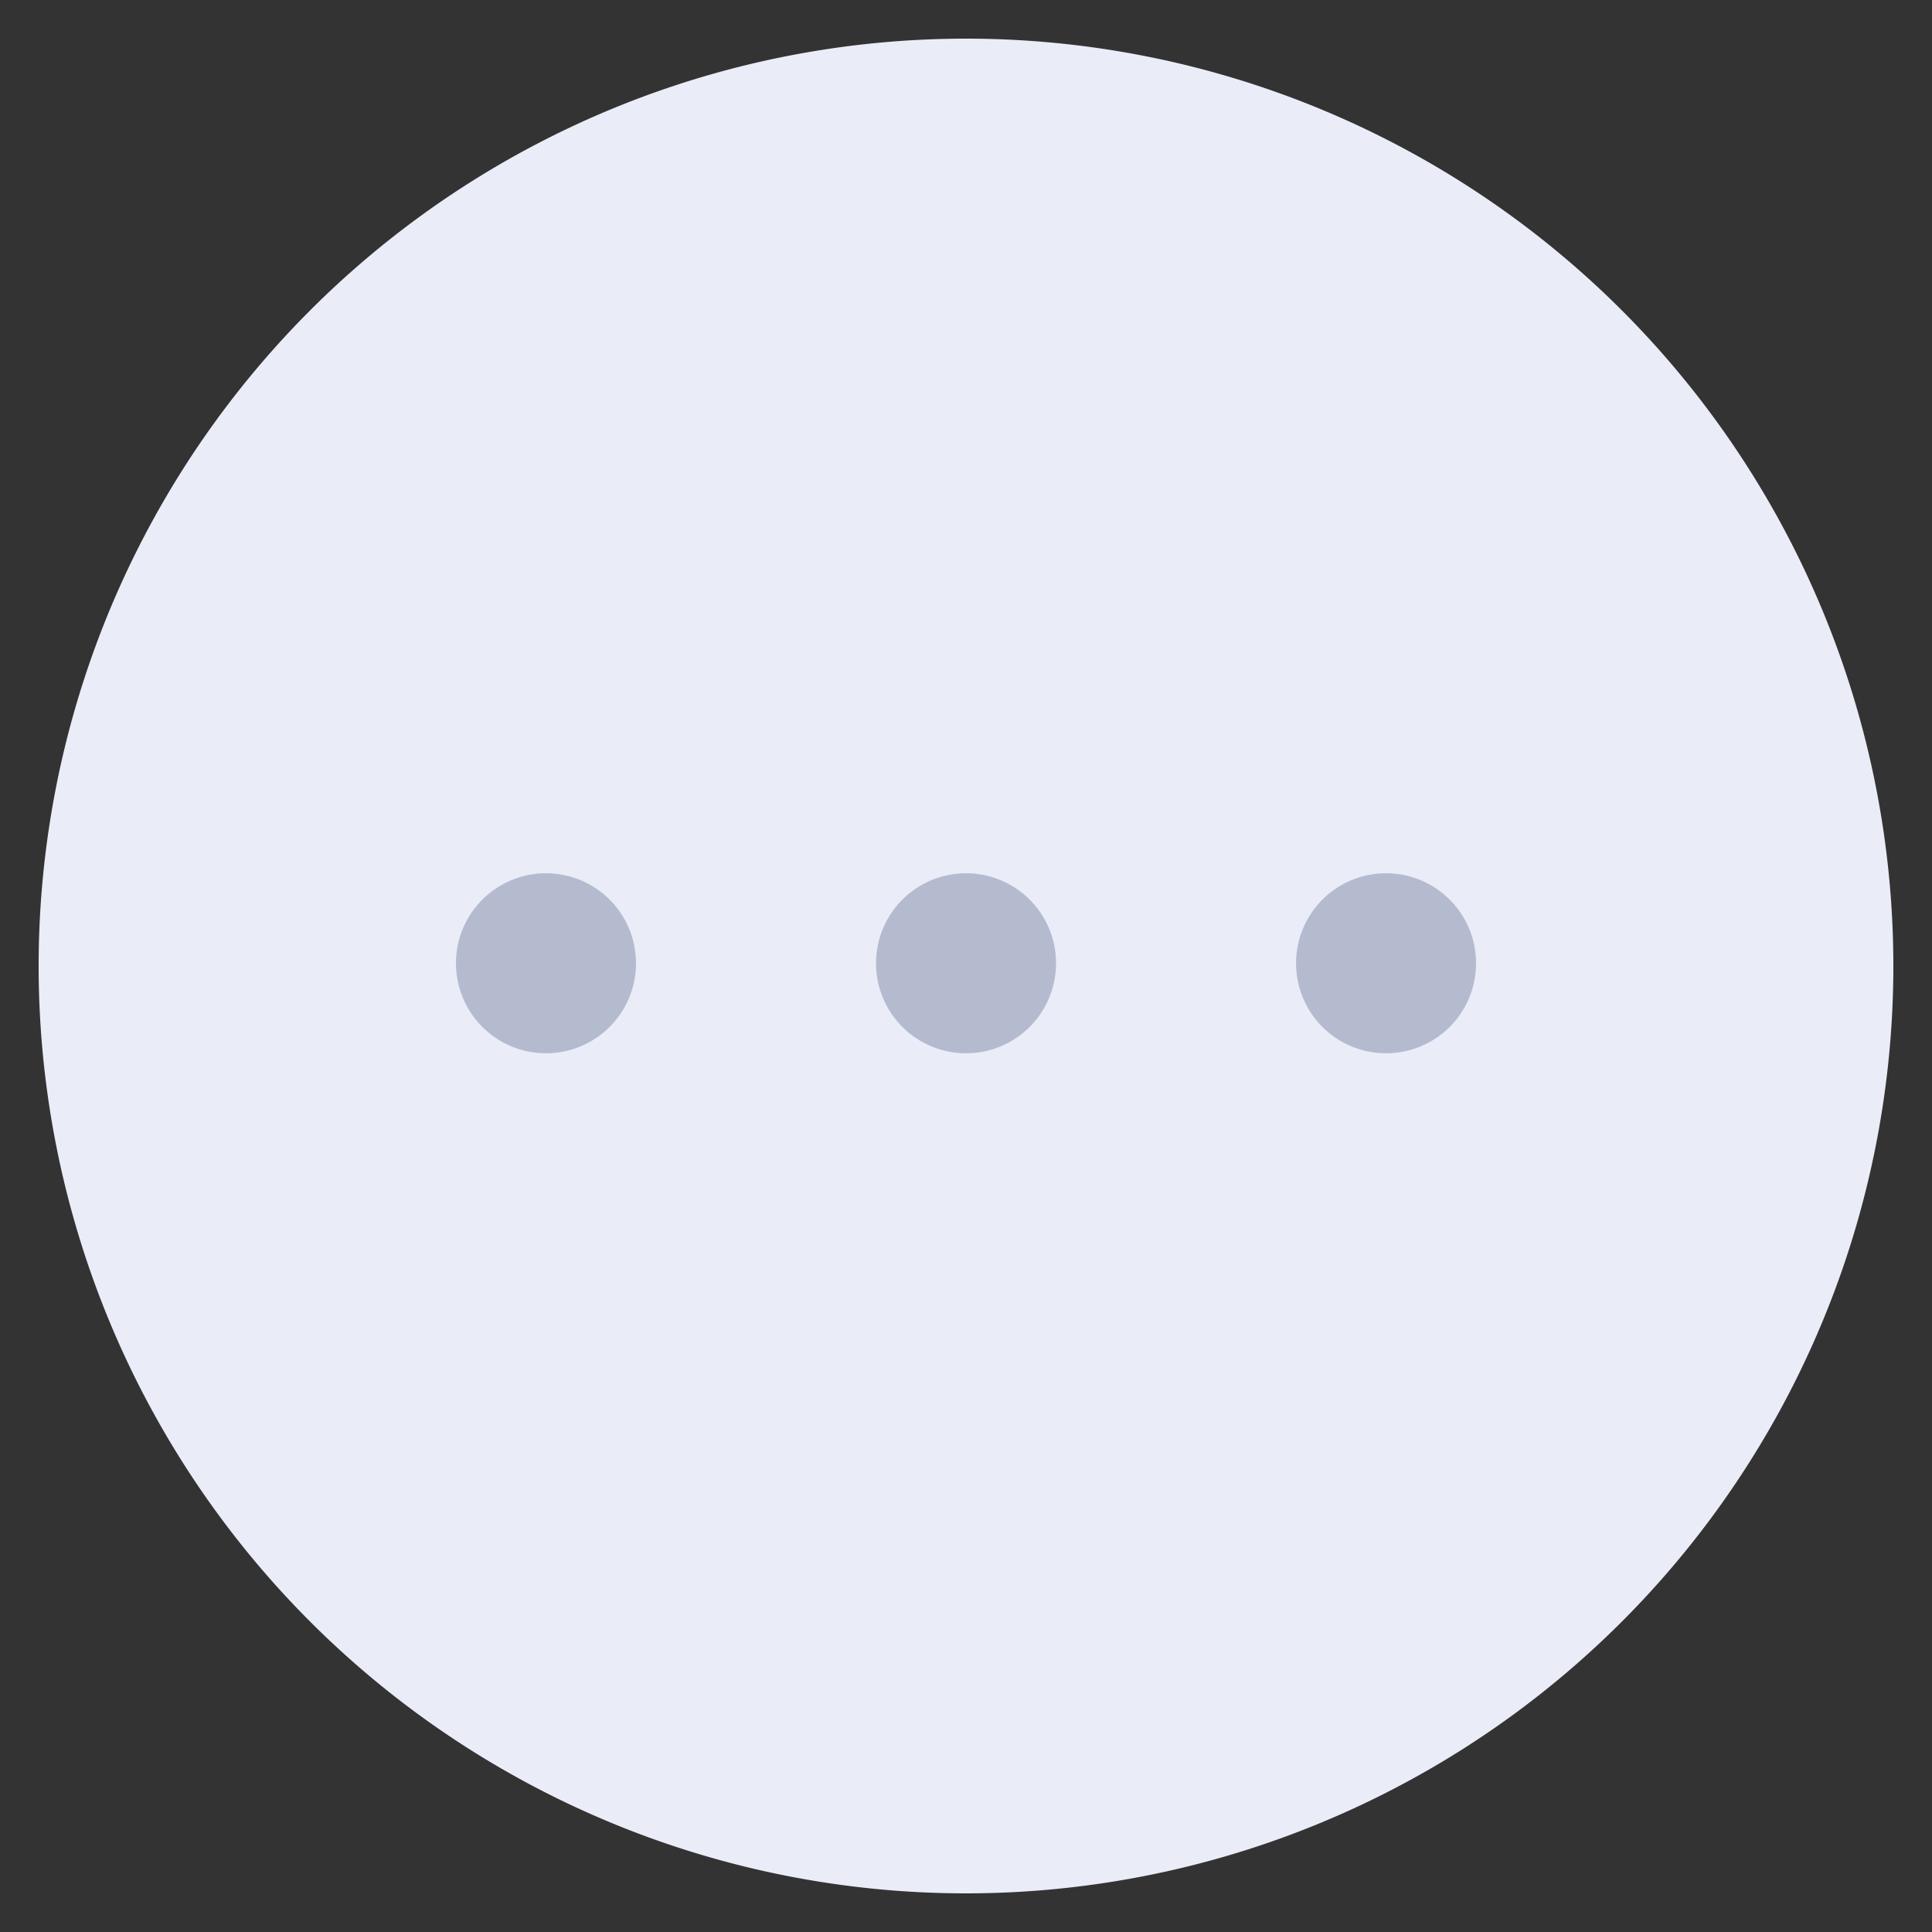 <svg fill="none" xmlns="http://www.w3.org/2000/svg" width="1em" height="1em" viewBox="0 0 50 50" class="design-iconfont">
  <rect x="0" y="0" width="50" height="50" fill="#333333" stroke="none"/>
  <path fill="#EAEDF7" d="M25 1A24 24 0 1 0 25 49A24 24 0 1 0 25 1Z"/>
  <path fill="#B5BBCF" d="M14.13 22.6A2.329 2.329 0 1 0 14.13 27.259A2.329 2.329 0 1 0 14.13 22.6Z"/>
  <path fill="#B5BBCF" d="M25.001 22.6A2.329 2.329 0 1 0 25.001 27.259A2.329 2.329 0 1 0 25.001 22.6Z"/>
  <path fill="#B5BBCF" d="M35.871 22.6A2.329 2.329 0 1 0 35.871 27.259A2.329 2.329 0 1 0 35.871 22.6Z"/>
</svg>
